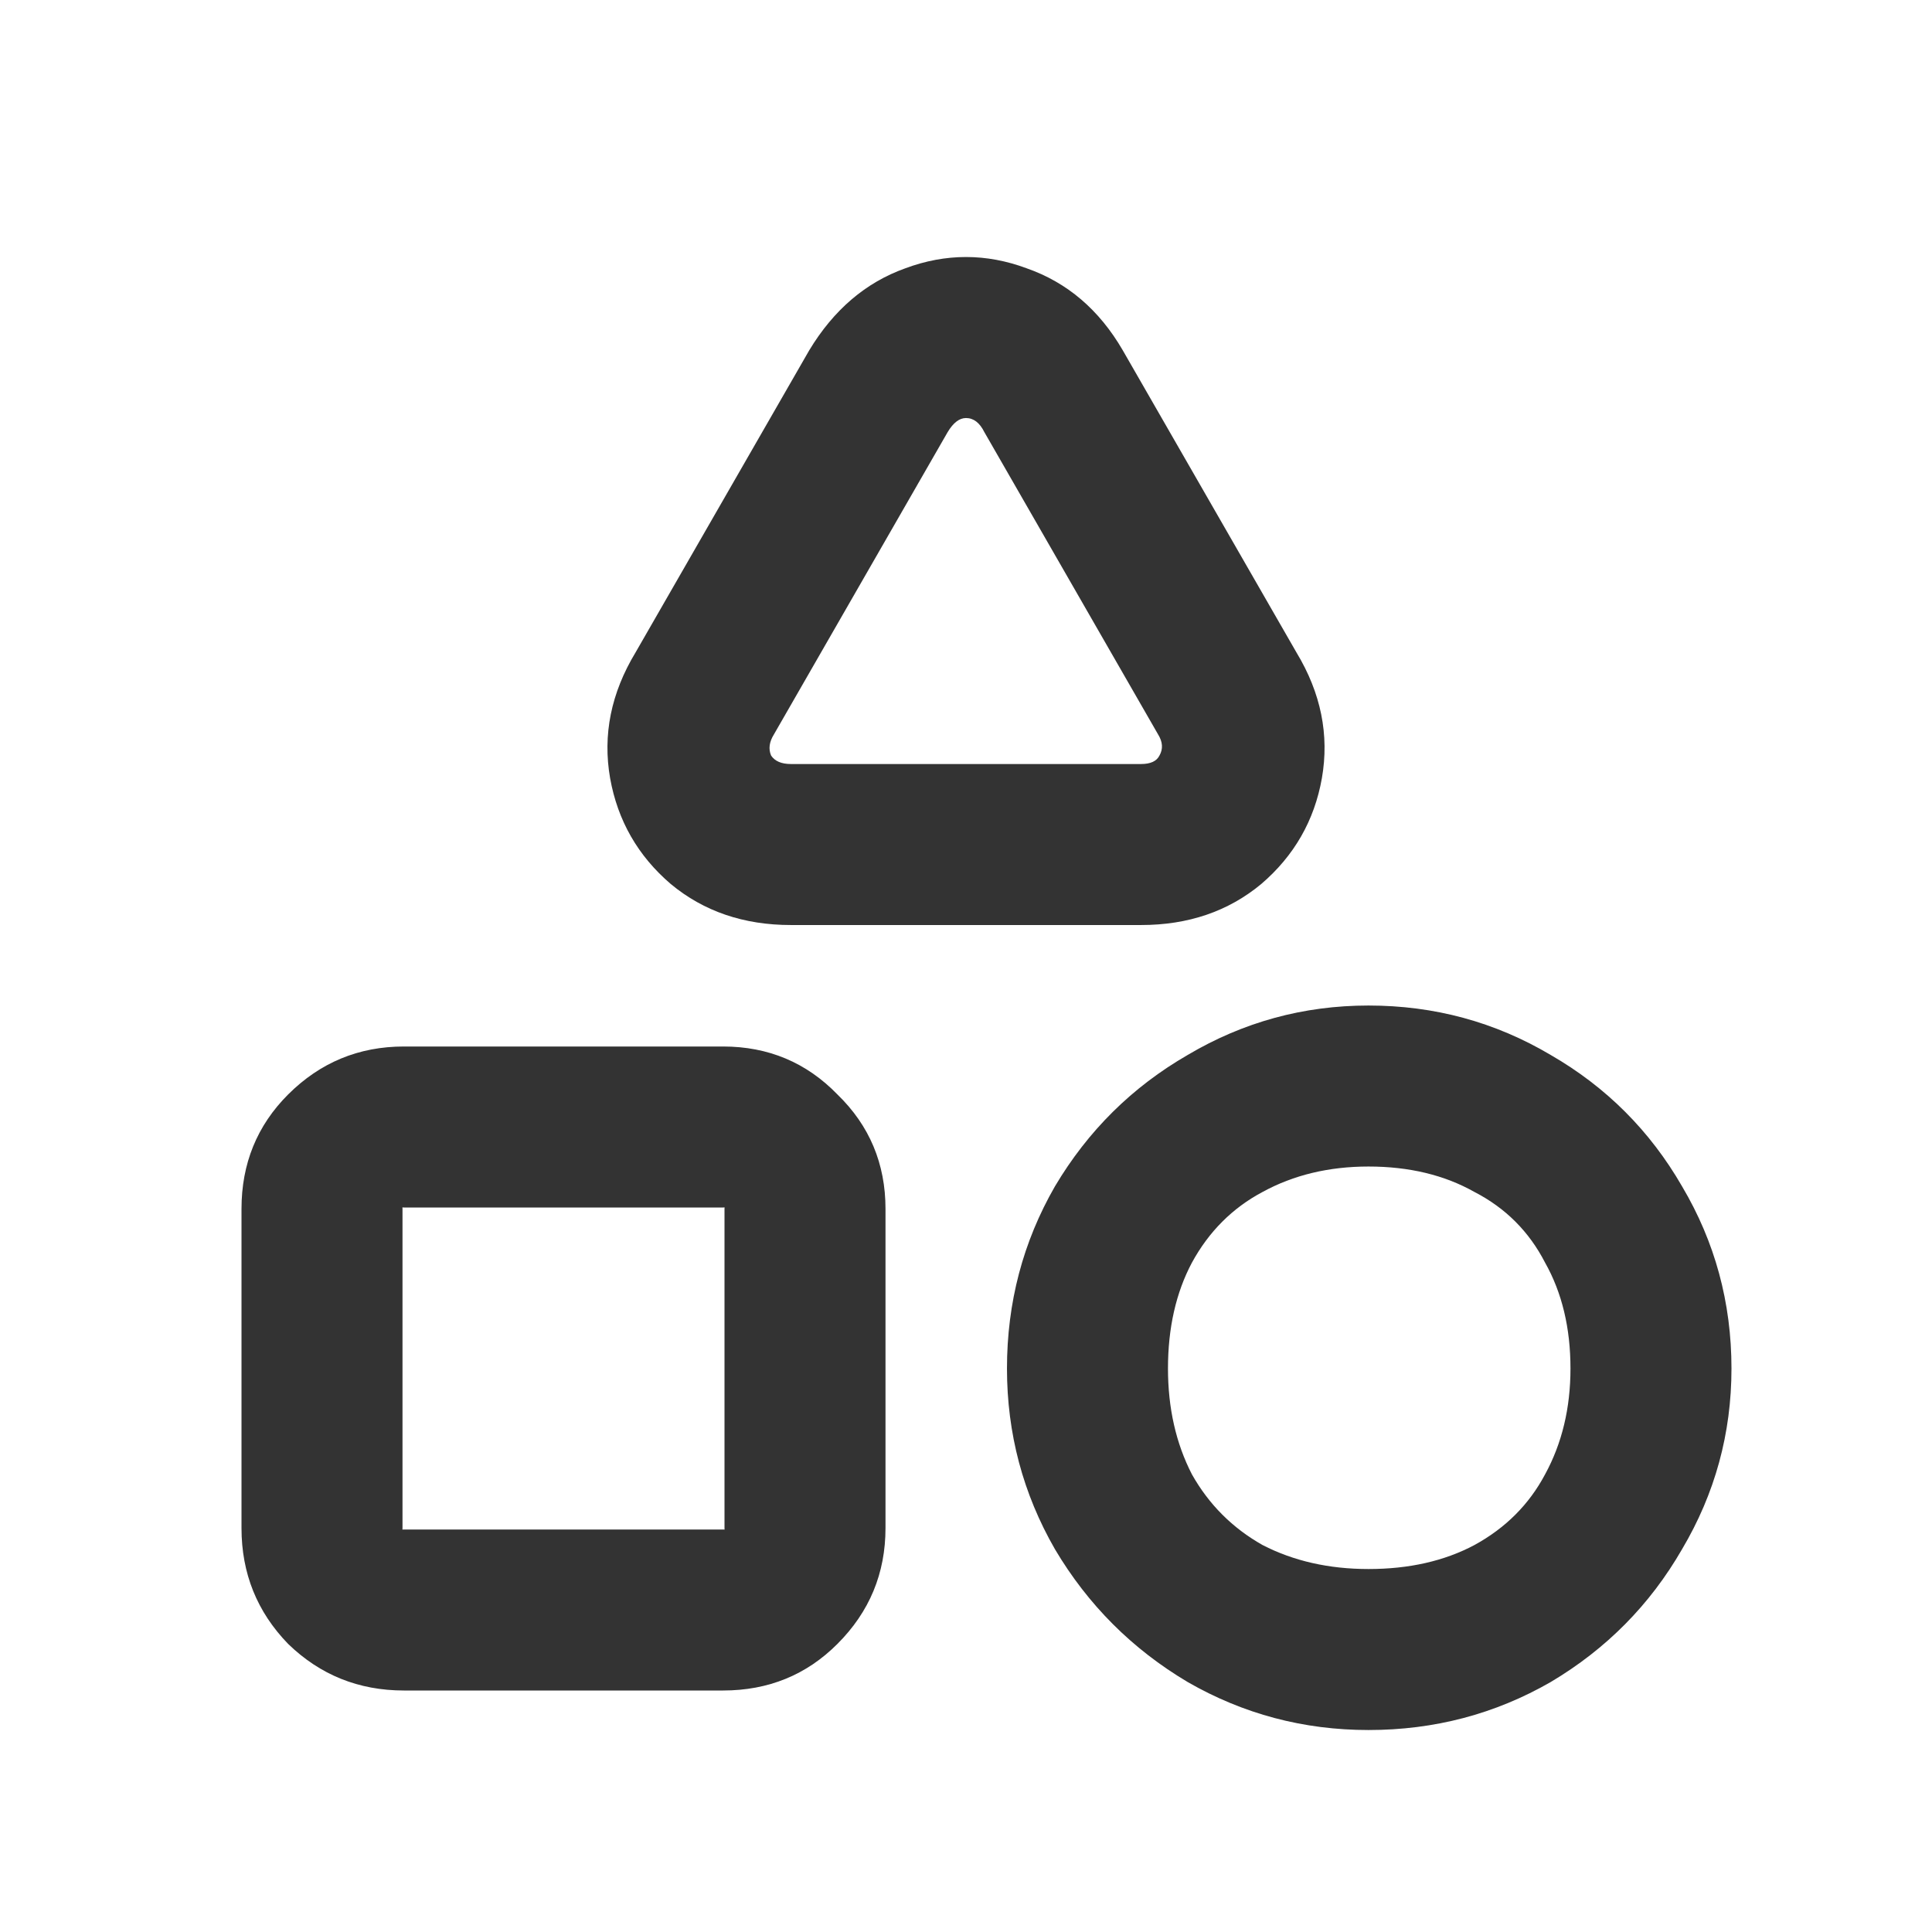 <svg width="24" height="24" viewBox="0 0 24 24" fill="none" xmlns="http://www.w3.org/2000/svg">
<path d="M12.509 17C12.509 16.181 12.708 15.427 13.105 14.737C13.515 14.047 14.064 13.503 14.754 13.105C15.444 12.696 16.193 12.491 17 12.491C17.819 12.491 18.573 12.696 19.263 13.105C19.953 13.503 20.497 14.047 20.895 14.737C21.304 15.427 21.509 16.181 21.509 17C21.509 17.807 21.304 18.555 20.895 19.245C20.497 19.936 19.953 20.485 19.263 20.895C18.573 21.292 17.819 21.491 17 21.491C16.193 21.491 15.444 21.292 14.754 20.895C14.064 20.485 13.515 19.936 13.105 19.245C12.708 18.555 12.509 17.807 12.509 17ZM14.509 17C14.509 17.491 14.608 17.93 14.807 18.316C15.018 18.69 15.31 18.982 15.684 19.193C16.07 19.392 16.509 19.491 17 19.491C17.503 19.491 17.942 19.392 18.316 19.193C18.702 18.982 18.994 18.69 19.193 18.316C19.404 17.93 19.509 17.491 19.509 17C19.509 16.497 19.404 16.058 19.193 15.684C18.994 15.298 18.702 15.006 18.316 14.807C17.942 14.596 17.503 14.491 17 14.491C16.509 14.491 16.07 14.596 15.684 14.807C15.31 15.006 15.018 15.298 14.807 15.684C14.608 16.058 14.509 16.497 14.509 17ZM8.982 13C9.544 13 10.018 13.199 10.403 13.596C10.801 13.982 11 14.456 11 15.017V18.982C11 19.544 10.801 20.023 10.403 20.421C10.018 20.807 9.544 21 8.982 21H5.018C4.456 21 3.977 20.807 3.579 20.421C3.193 20.023 3 19.544 3 18.982V15.017C3 14.456 3.193 13.982 3.579 13.596C3.977 13.199 4.456 13 5.018 13H8.982ZM5.018 15C4.959 15 4.93 14.988 4.93 14.965C4.93 14.941 4.942 14.93 4.965 14.93C4.988 14.93 5 14.959 5 15.017V18.982C5 19.041 4.988 19.07 4.965 19.07C4.942 19.07 4.93 19.058 4.93 19.035C4.93 19.012 4.959 19 5.018 19H8.982C9.041 19 9.07 19.012 9.07 19.035C9.07 19.058 9.058 19.07 9.035 19.07C9.012 19.07 9 19.041 9 18.982V15.017C9 14.959 9.012 14.93 9.035 14.93C9.058 14.93 9.07 14.941 9.07 14.965C9.07 14.988 9.041 15 8.982 15H5.018ZM16.105 8.105C16.409 8.608 16.515 9.129 16.421 9.667C16.328 10.193 16.076 10.632 15.667 10.982C15.257 11.322 14.76 11.491 14.175 11.491H9.825C9.24 11.491 8.743 11.322 8.333 10.982C7.924 10.632 7.673 10.193 7.579 9.667C7.485 9.129 7.591 8.608 7.895 8.105L10.053 4.351C10.357 3.848 10.754 3.509 11.246 3.333C11.748 3.146 12.252 3.146 12.754 3.333C13.257 3.509 13.655 3.848 13.947 4.351L16.105 8.105ZM12.228 5.368C12.17 5.251 12.094 5.193 12 5.193C11.918 5.193 11.842 5.251 11.772 5.368L9.614 9.123C9.556 9.216 9.544 9.304 9.579 9.386C9.626 9.456 9.708 9.491 9.825 9.491H14.175C14.292 9.491 14.368 9.456 14.403 9.386C14.45 9.304 14.444 9.216 14.386 9.123L12.228 5.368Z" fill="#333333"/>
</svg>
